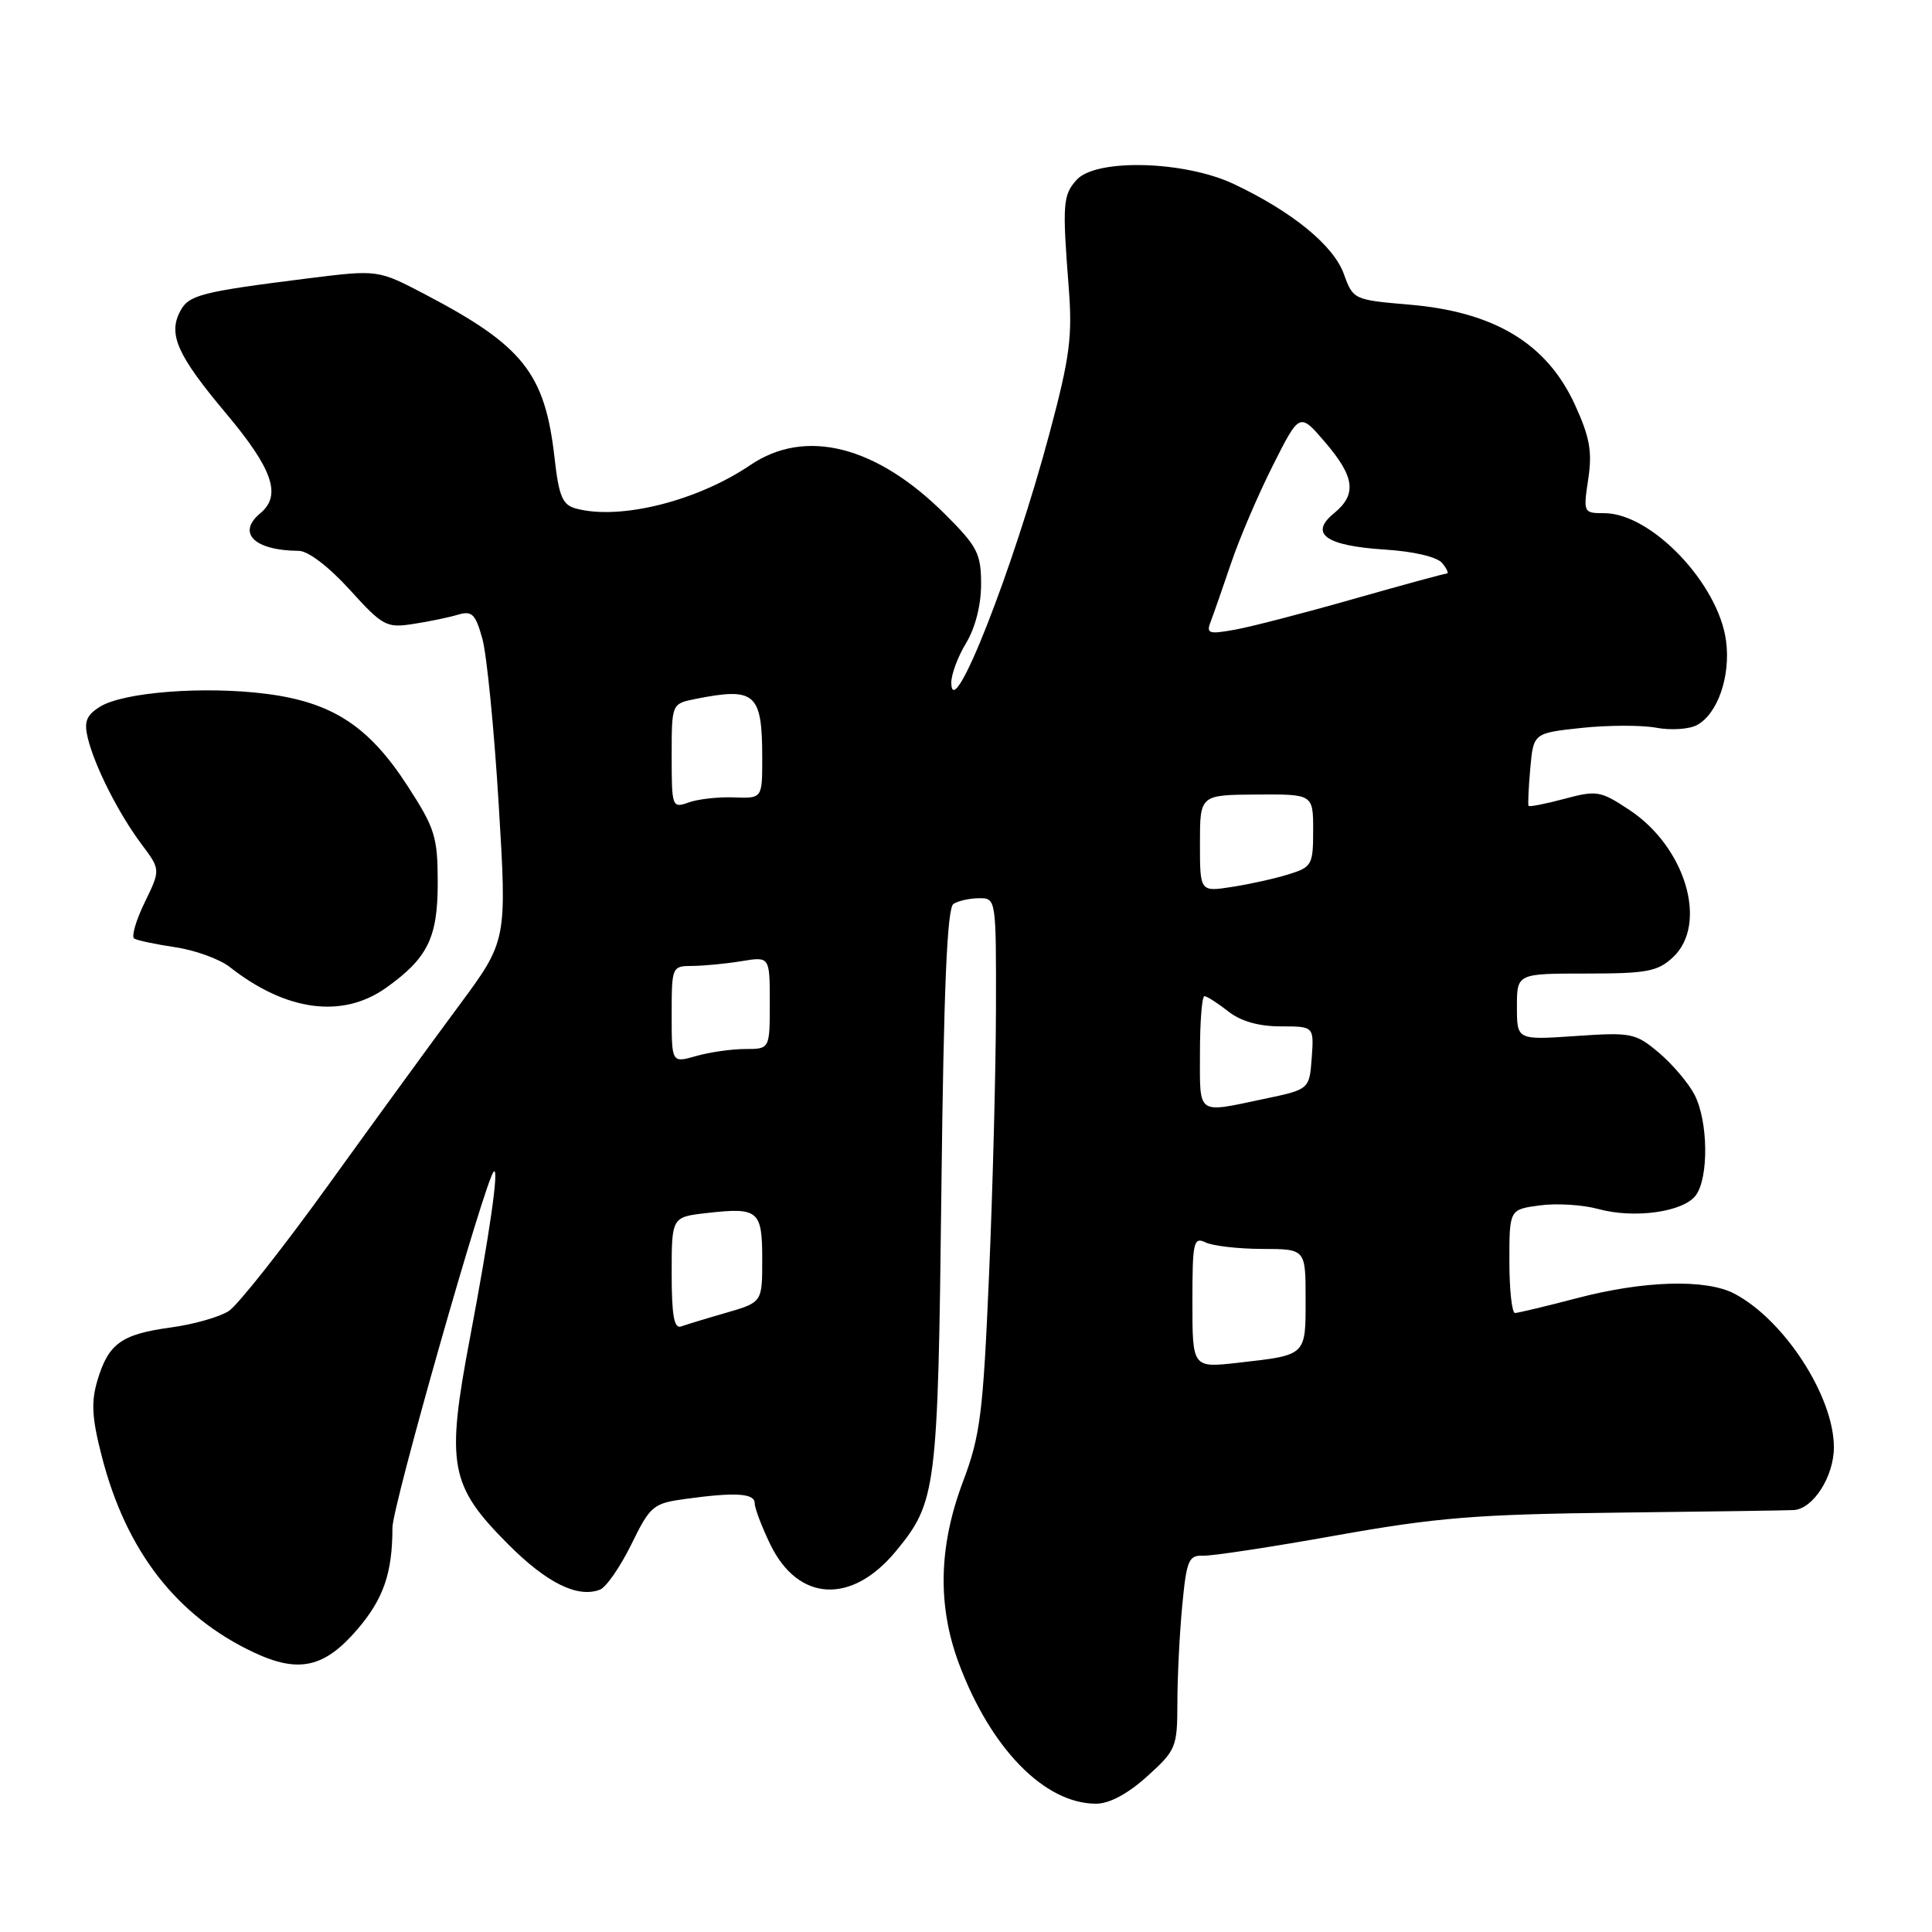 <?xml version="1.0" encoding="UTF-8" standalone="no"?>
<!DOCTYPE svg PUBLIC "-//W3C//DTD SVG 1.1//EN" "http://www.w3.org/Graphics/SVG/1.1/DTD/svg11.dtd" >
<svg xmlns="http://www.w3.org/2000/svg" xmlns:xlink="http://www.w3.org/1999/xlink" version="1.1" viewBox="0 0 256 256">
 <g >
 <path fill="currentColor"
d=" M 152.00 235.38 C 155.84 231.91 156.00 231.52 156.01 225.63 C 156.01 222.26 156.30 216.47 156.65 212.77 C 157.22 206.76 157.51 206.06 159.39 206.14 C 160.55 206.19 168.47 204.99 177.00 203.46 C 190.33 201.08 195.58 200.65 214.50 200.43 C 226.60 200.29 237.04 200.14 237.71 200.09 C 240.28 199.90 243.00 195.63 243.00 191.77 C 243.00 185.03 236.42 174.88 229.80 171.41 C 226.04 169.45 217.86 169.68 209.00 172.00 C 204.88 173.08 201.16 173.97 200.75 173.98 C 200.34 173.99 200.00 170.91 200.00 167.13 C 200.00 160.26 200.00 160.26 204.04 159.72 C 206.25 159.42 209.72 159.64 211.74 160.19 C 216.53 161.52 223.09 160.60 224.71 158.38 C 226.44 156.01 226.34 148.56 224.54 145.07 C 223.73 143.51 221.60 141.00 219.81 139.49 C 216.71 136.88 216.16 136.77 208.77 137.28 C 201.00 137.81 201.00 137.81 201.00 133.41 C 201.00 129.00 201.00 129.00 210.19 129.00 C 218.24 129.00 219.66 128.73 221.69 126.83 C 226.37 122.43 223.35 112.24 215.90 107.32 C 212.07 104.78 211.58 104.70 207.29 105.85 C 204.78 106.52 202.65 106.94 202.54 106.78 C 202.44 106.63 202.54 104.39 202.77 101.82 C 203.19 97.14 203.19 97.14 209.58 96.45 C 213.09 96.08 217.54 96.07 219.47 96.43 C 221.40 96.79 223.82 96.63 224.85 96.08 C 227.60 94.61 229.34 89.58 228.71 84.91 C 227.70 77.32 218.80 68.00 212.58 68.00 C 209.82 68.00 209.78 67.93 210.45 63.48 C 211.00 59.84 210.65 57.92 208.69 53.64 C 204.97 45.51 198.02 41.31 186.68 40.36 C 179.39 39.74 179.29 39.69 178.07 36.31 C 176.70 32.52 171.25 28.06 163.50 24.39 C 156.97 21.30 145.23 20.98 142.66 23.83 C 140.84 25.84 140.75 27.02 141.61 38.08 C 142.12 44.58 141.76 47.33 139.08 57.36 C 134.24 75.48 126.16 96.04 126.05 90.50 C 126.03 89.40 126.91 87.03 128.00 85.23 C 129.22 83.23 130.00 80.19 130.00 77.43 C 130.00 73.36 129.52 72.42 125.25 68.16 C 116.13 59.05 106.71 56.67 99.41 61.63 C 92.37 66.40 82.16 68.95 76.34 67.39 C 74.53 66.91 74.06 65.81 73.48 60.66 C 72.21 49.45 69.31 45.80 56.28 38.98 C 50.07 35.73 50.07 35.73 40.78 36.89 C 26.63 38.67 25.03 39.08 23.89 41.21 C 22.24 44.30 23.48 47.07 29.97 54.80 C 36.15 62.16 37.34 65.64 34.50 68.00 C 31.33 70.63 33.70 72.95 39.59 72.99 C 40.82 72.99 43.59 75.11 46.33 78.13 C 50.71 82.96 51.21 83.23 54.74 82.68 C 56.81 82.37 59.48 81.81 60.68 81.45 C 62.55 80.90 63.00 81.35 63.92 84.65 C 64.50 86.77 65.48 96.63 66.08 106.58 C 67.18 124.65 67.18 124.65 60.84 133.22 C 57.35 137.92 49.55 148.64 43.50 157.03 C 37.46 165.41 31.52 172.93 30.31 173.72 C 29.10 174.51 25.64 175.49 22.62 175.90 C 16.09 176.79 14.37 178.03 12.92 182.88 C 12.05 185.77 12.17 187.88 13.50 193.02 C 16.72 205.53 23.42 214.16 33.64 218.96 C 39.58 221.75 43.00 220.99 47.37 215.88 C 50.82 211.85 52.00 208.42 52.00 202.42 C 52.00 199.55 64.28 156.39 65.42 155.25 C 66.17 154.49 64.91 163.34 62.28 177.24 C 59.07 194.16 59.57 196.85 67.38 204.67 C 72.46 209.76 76.54 211.77 79.49 210.64 C 80.32 210.33 82.18 207.63 83.65 204.65 C 86.16 199.52 86.55 199.20 90.79 198.62 C 97.44 197.70 100.00 197.86 100.00 199.18 C 100.00 199.84 100.93 202.28 102.06 204.63 C 105.76 212.26 112.84 212.65 118.71 205.54 C 124.09 199.01 124.28 197.50 124.74 157.51 C 125.05 130.88 125.50 120.30 126.34 119.77 C 126.98 119.36 128.51 119.02 129.75 119.02 C 131.98 119.00 132.00 119.11 131.97 133.75 C 131.95 141.86 131.54 157.73 131.05 169.01 C 130.26 187.36 129.90 190.23 127.58 196.38 C 124.37 204.92 124.20 212.78 127.07 220.45 C 131.28 231.70 138.42 239.00 145.23 239.00 C 147.00 239.00 149.43 237.70 152.00 235.38 Z  M 51.17 130.88 C 56.66 126.97 58.00 124.26 58.00 117.02 C 58.00 110.91 57.65 109.77 54.05 104.21 C 48.90 96.23 44.07 93.07 35.32 91.94 C 27.08 90.88 16.33 91.71 13.24 93.65 C 11.45 94.77 11.11 95.63 11.63 97.78 C 12.53 101.51 15.72 107.82 18.76 111.87 C 21.28 115.24 21.28 115.24 19.17 119.58 C 18.01 121.97 17.39 124.12 17.78 124.36 C 18.18 124.61 20.64 125.13 23.26 125.52 C 25.88 125.91 29.11 127.09 30.44 128.13 C 37.91 134.01 45.38 135.00 51.17 130.88 Z  M 158.00 172.52 C 158.00 164.55 158.15 163.86 159.75 164.63 C 160.71 165.09 164.09 165.48 167.25 165.49 C 173.00 165.50 173.00 165.50 173.00 172.14 C 173.00 179.69 173.15 179.54 164.07 180.57 C 158.00 181.26 158.00 181.26 158.00 172.52 Z  M 89.00 168.74 C 89.00 161.26 89.00 161.26 93.68 160.73 C 100.50 159.96 101.00 160.38 101.00 166.89 C 101.00 172.56 101.00 172.56 96.25 173.94 C 93.64 174.69 90.94 175.52 90.25 175.76 C 89.32 176.10 89.00 174.29 89.00 168.74 Z  M 159.00 139.50 C 159.00 135.38 159.27 132.00 159.59 132.00 C 159.92 132.00 161.33 132.90 162.73 134.00 C 164.40 135.32 166.78 136.00 169.69 136.00 C 174.11 136.00 174.11 136.00 173.81 140.18 C 173.50 144.35 173.50 144.35 167.50 145.61 C 158.47 147.51 159.00 147.89 159.00 139.50 Z  M 89.00 134.43 C 89.00 128.08 89.04 128.00 91.75 127.99 C 93.26 127.98 96.19 127.70 98.25 127.36 C 102.00 126.74 102.00 126.74 102.00 132.87 C 102.00 139.00 102.00 139.00 98.74 139.00 C 96.95 139.00 94.03 139.42 92.24 139.93 C 89.00 140.86 89.00 140.86 89.00 134.43 Z  M 159.00 111.75 C 159.00 105.33 159.00 105.33 166.50 105.28 C 174.00 105.23 174.00 105.23 174.00 110.04 C 174.00 114.59 173.83 114.90 170.75 115.85 C 168.96 116.41 165.59 117.16 163.25 117.52 C 159.00 118.18 159.00 118.18 159.00 111.75 Z  M 89.00 100.19 C 89.00 93.25 89.00 93.25 92.12 92.62 C 100.10 91.03 101.00 91.82 101.00 100.48 C 101.00 105.80 101.00 105.80 97.25 105.66 C 95.19 105.58 92.49 105.88 91.25 106.33 C 89.06 107.11 89.00 106.96 89.00 100.19 Z  M 160.44 82.32 C 160.82 81.32 162.03 77.85 163.13 74.61 C 164.22 71.37 166.71 65.55 168.66 61.68 C 172.20 54.65 172.20 54.65 175.56 58.57 C 179.53 63.20 179.82 65.51 176.75 68.02 C 173.44 70.73 175.67 72.32 183.48 72.82 C 187.32 73.06 190.41 73.79 191.10 74.61 C 191.73 75.38 192.00 76.00 191.70 76.00 C 191.40 76.00 185.84 77.52 179.33 79.37 C 172.82 81.23 165.75 83.06 163.62 83.44 C 160.13 84.07 159.80 83.95 160.44 82.32 Z "/>
</g>
</svg>